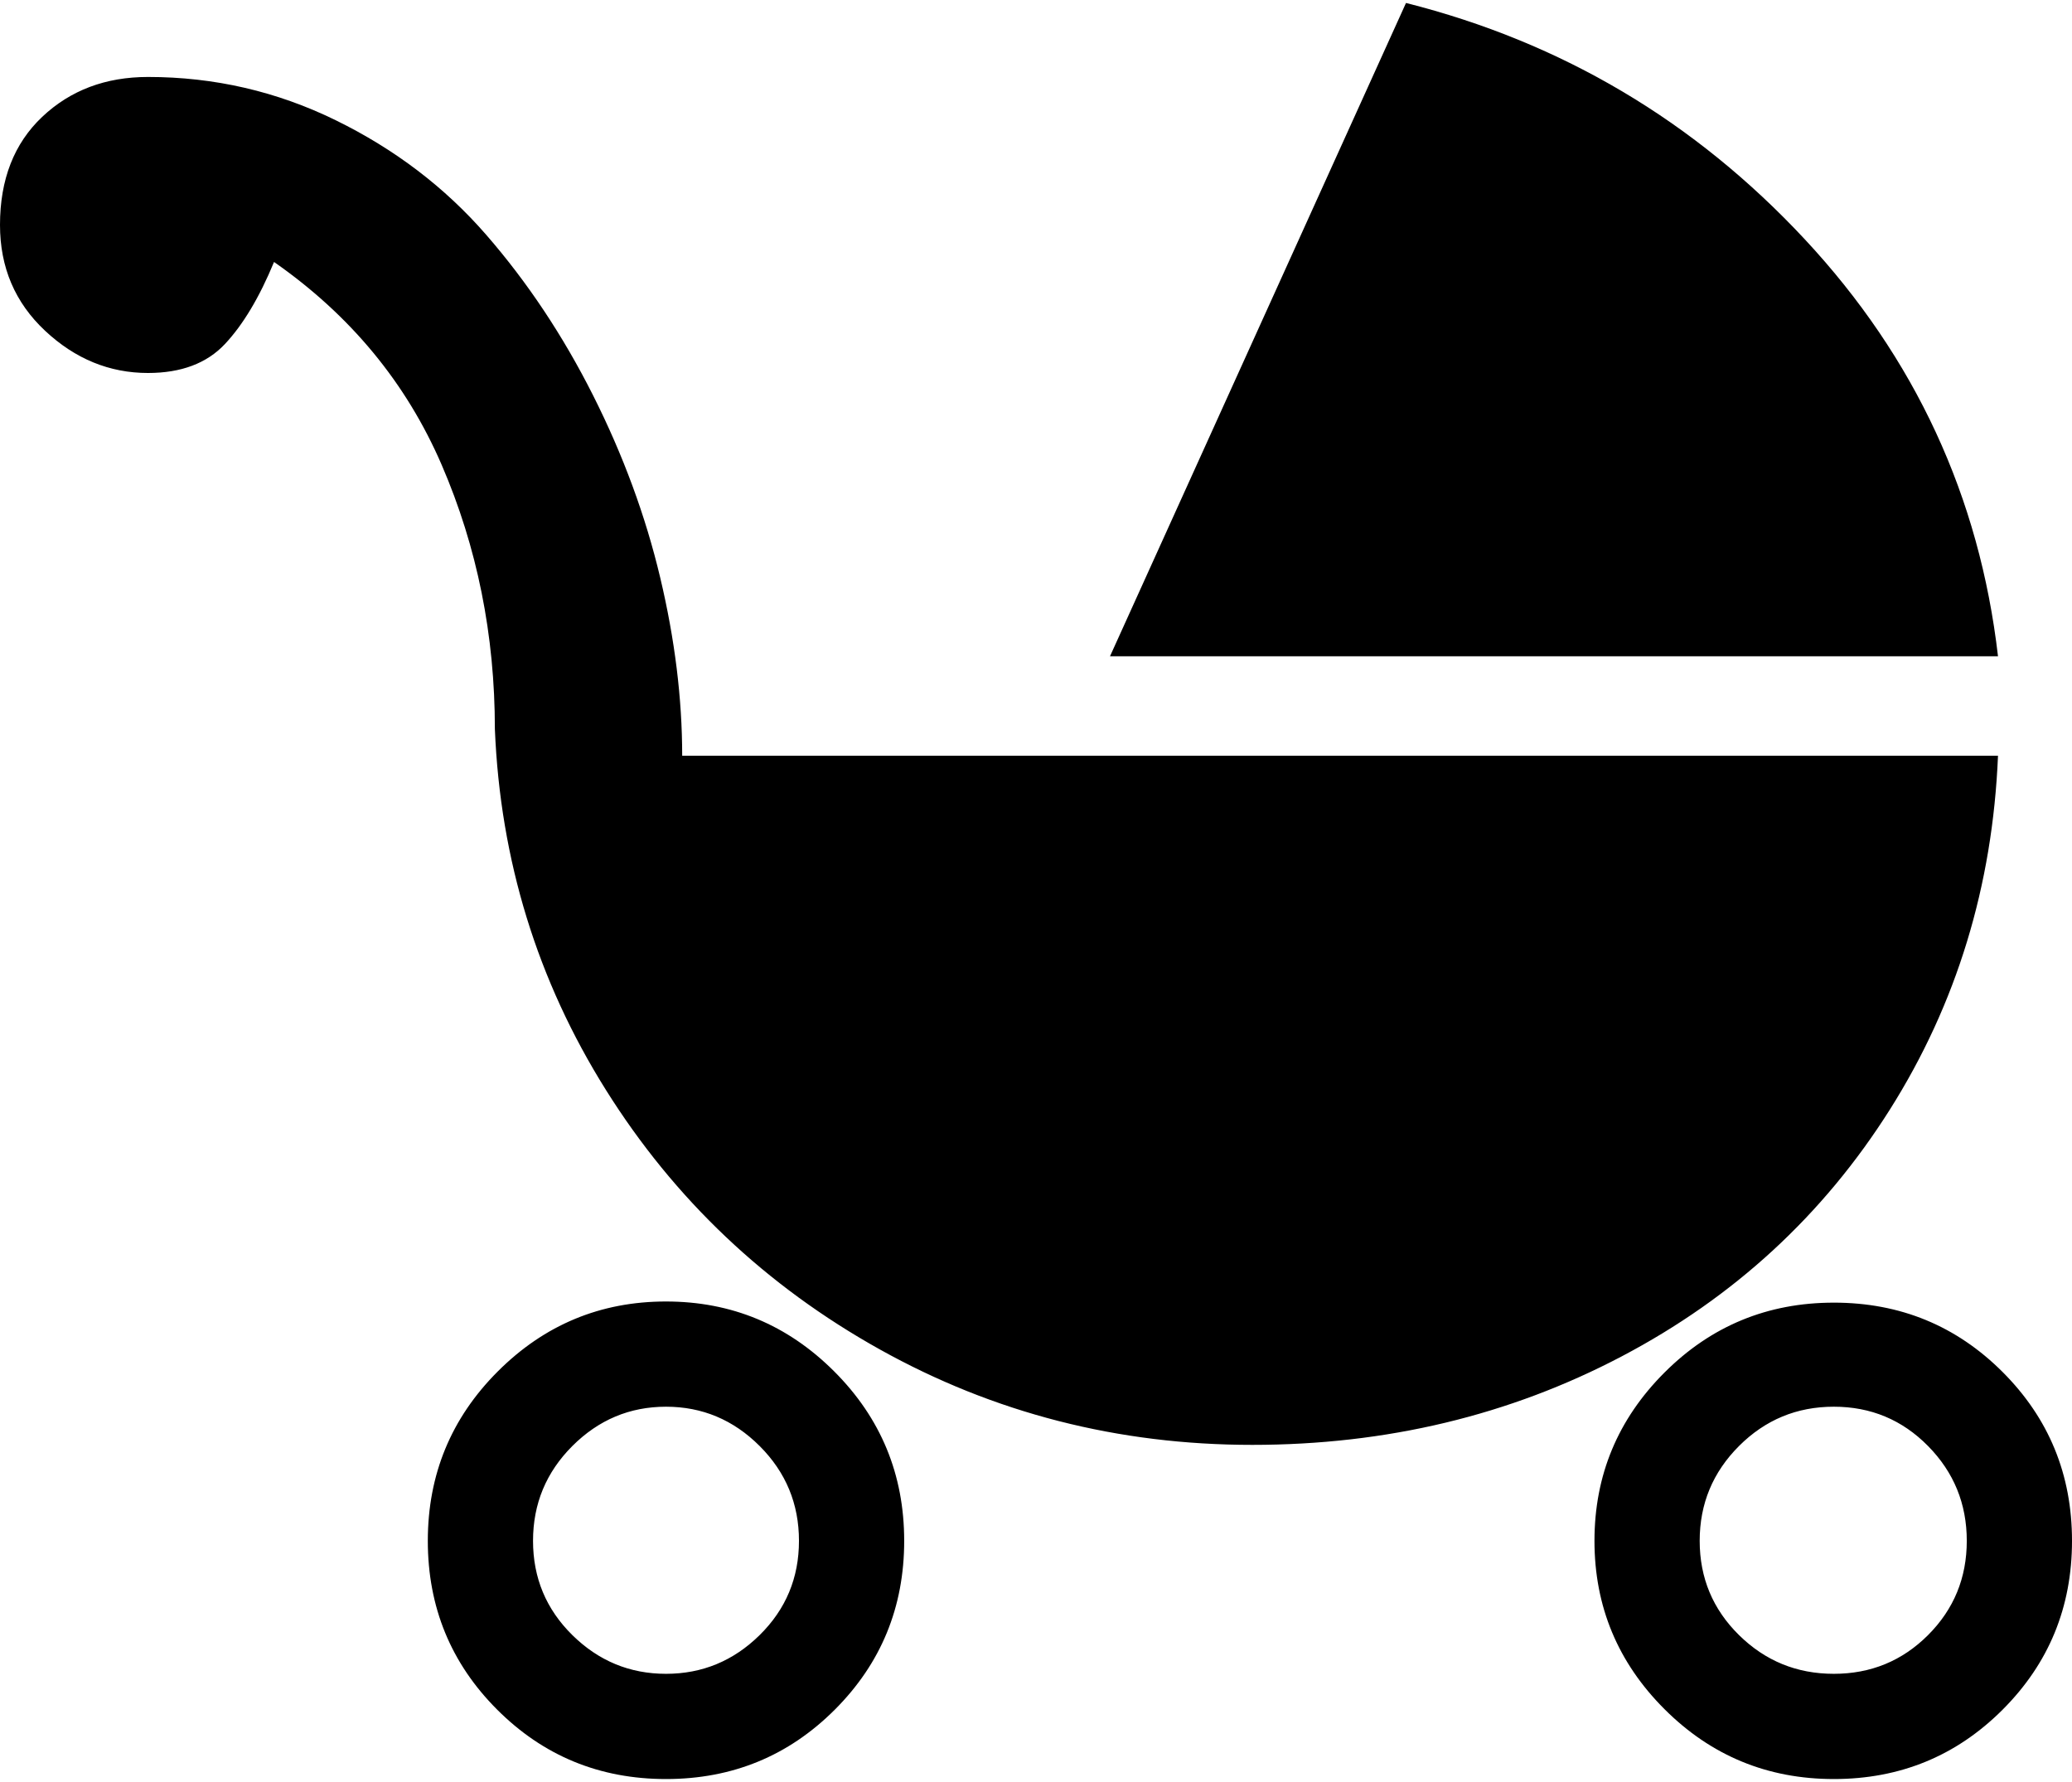 <svg xmlns="http://www.w3.org/2000/svg" width="3em" height="2.58em" viewBox="0 0 1792 1536"><path fill="currentColor" d="M1216 0L960 565h768q-24-207-167-360.5T1216 0M590 651q0-74-19-154t-58-157.5t-92.5-139t-130-99T128 64q-55 0-91.5 34.5T0 192q0 55 39 91.5t89 36.5q43 0 66.5-25t42.5-71q99 69 145 175.5T428 628q7 170 96 312t237 224.5t322 82.5t319.5-76.5t232-213.5t93.5-306zm-14 472q-85 0-145.5 60.5T370 1330t60 146t146 60t146-60t60-146t-60.5-146.5T576 1123m0 91q47 0 81 34t34 82t-34 81.5t-81 33.5t-81-33.5t-34-81.5t34-82t81-34m1010-90q-86 0-146.5 60.5T1379 1330t60.5 145.5T1586 1536t146-60t60-146t-60-146t-146-60m0 90q48 0 81.5 34t33.5 82t-33.5 81.5t-81.5 33.5t-82-33.5t-34-81.5t34-82t82-34"/></svg>